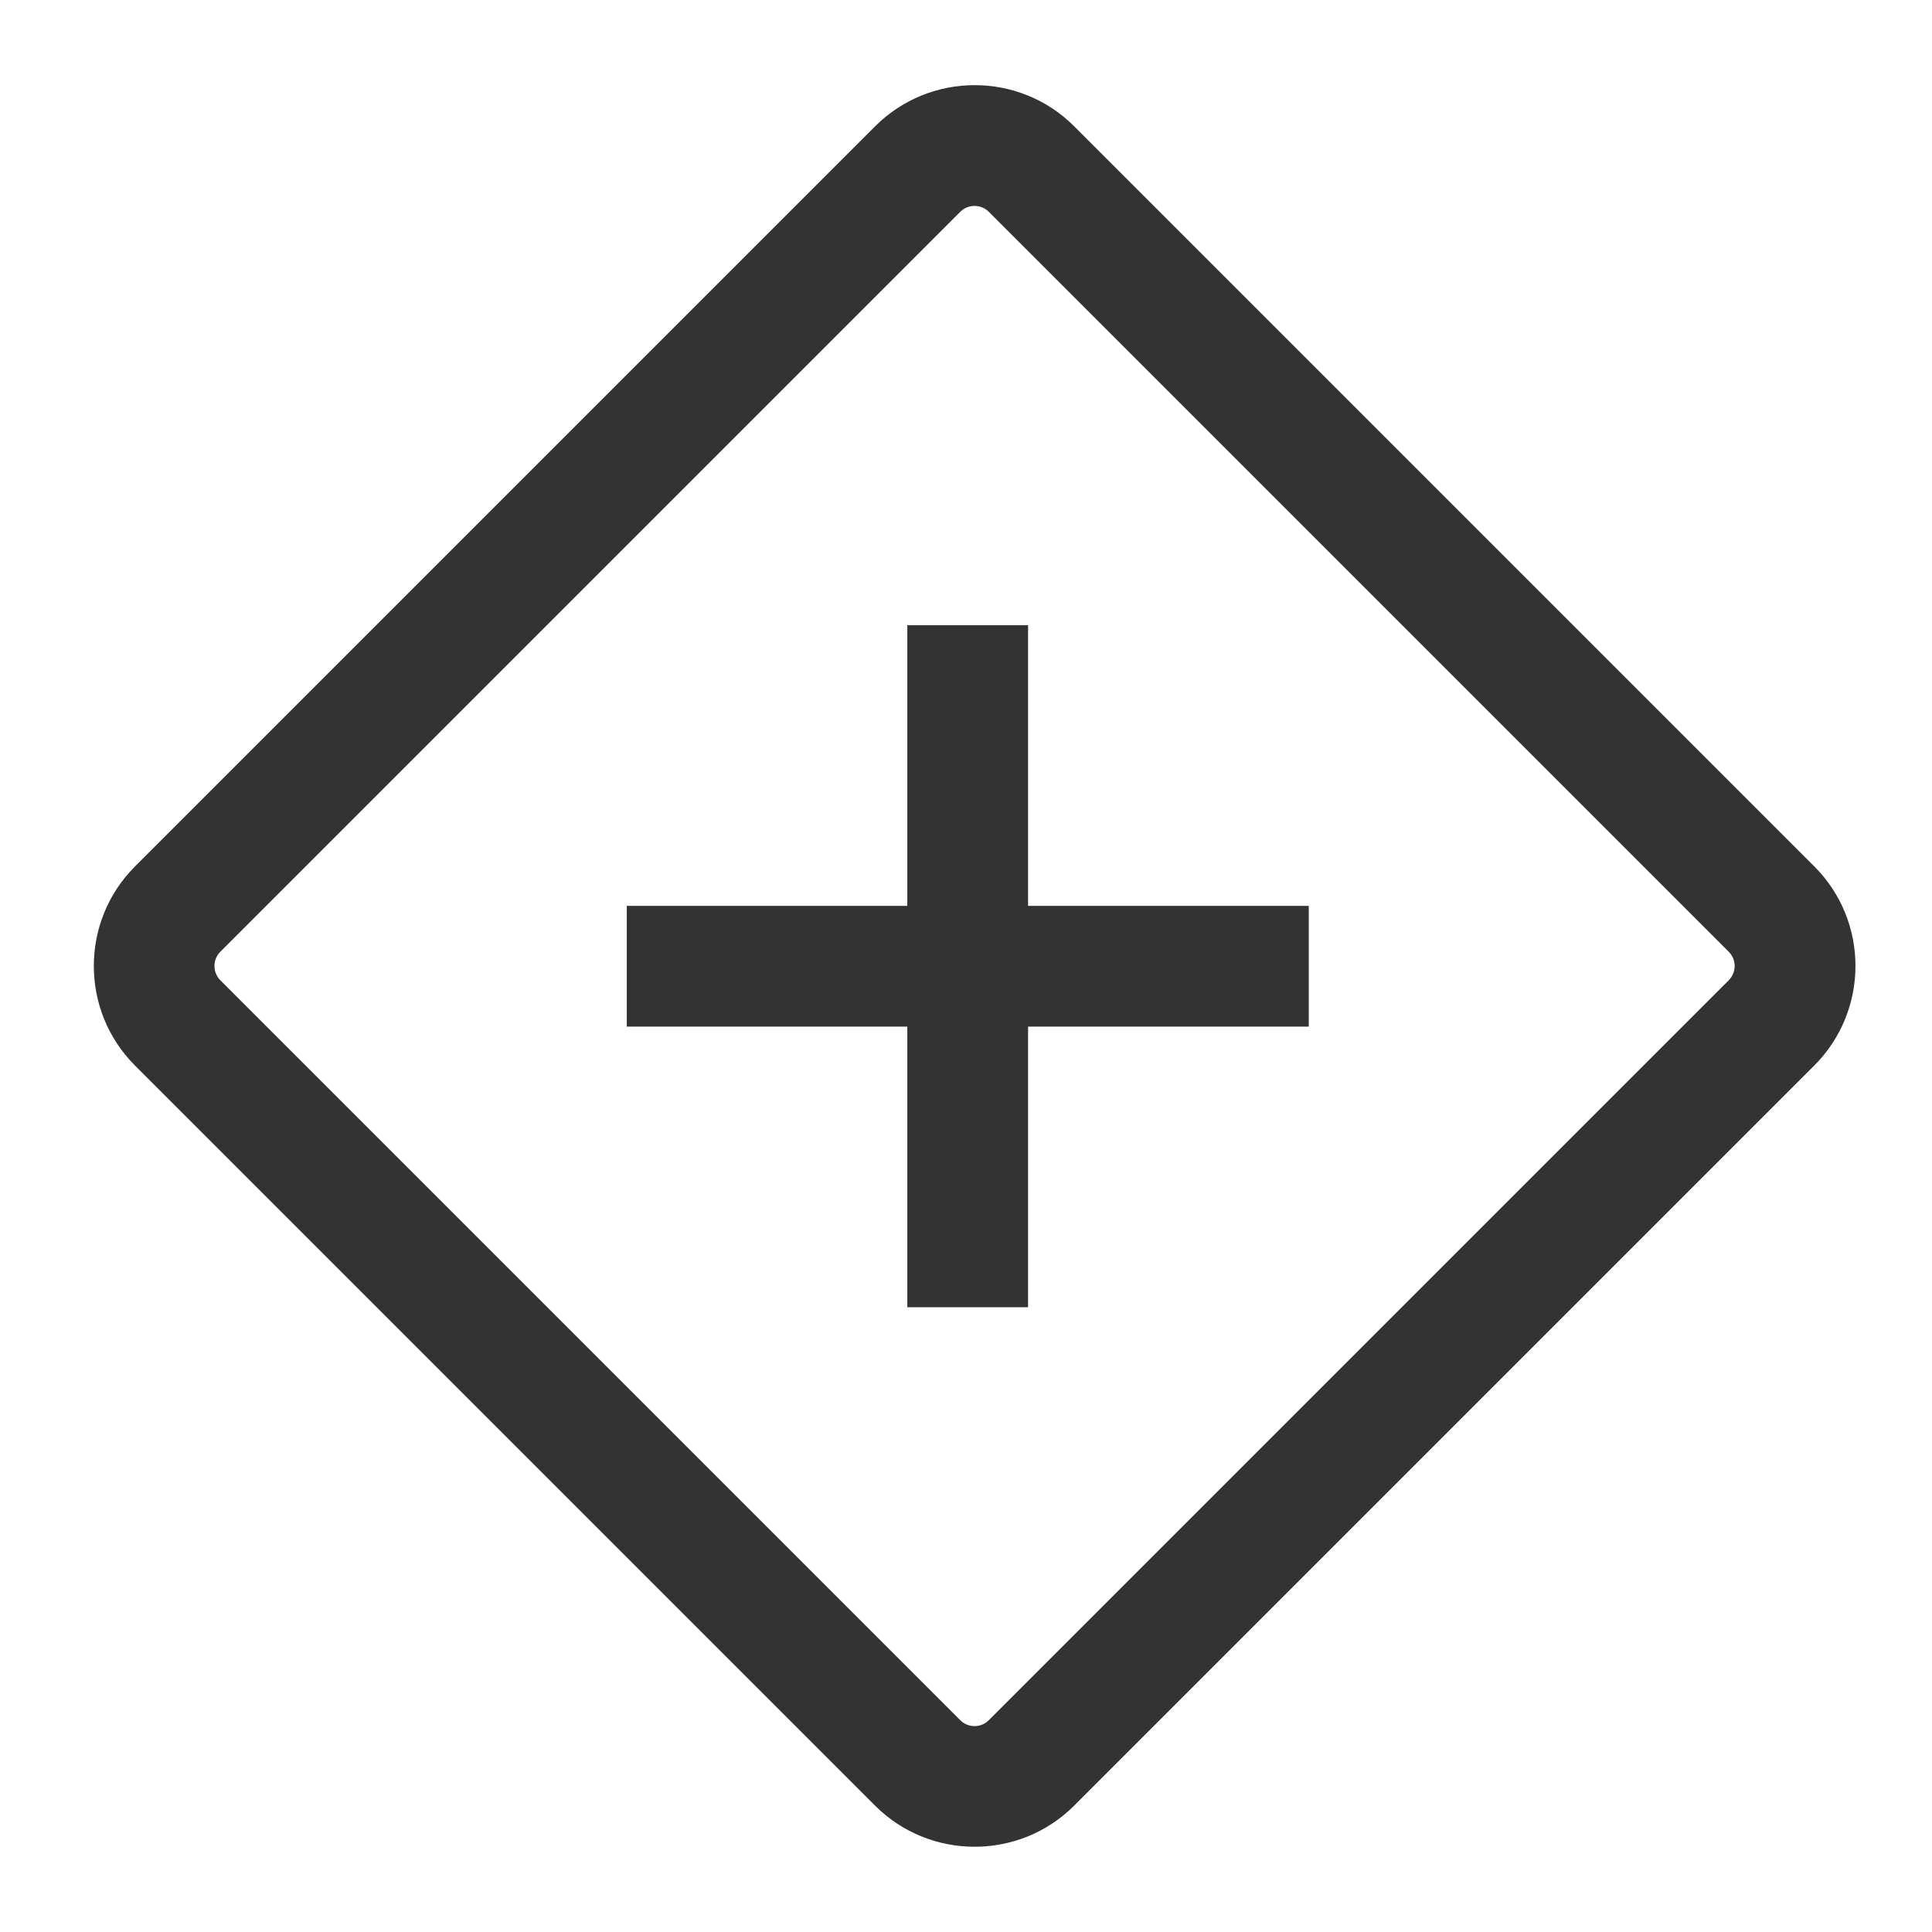 <?xml version="1.0" encoding="iso-8859-1"?>
<svg version="1.1" id="&#x56FE;&#x5C42;_1" xmlns="http://www.w3.org/2000/svg" xmlns:xlink="http://www.w3.org/1999/xlink" x="0px"
	 y="0px" viewBox="0 0 24 24" style="enable-background:new 0 0 24 24;" xml:space="preserve">
<path style="fill:#333333;" d="M12.106,22.941c-0.448,0-0.896-0.171-1.237-0.512l-9.192-9.192c-0.682-0.683-0.682-1.792,0-2.474
	l9.193-9.193c0.683-0.683,1.793-0.683,2.475,0l9.192,9.192c0.683,0.682,0.683,1.792,0,2.475l-9.192,9.192
	C13.003,22.771,12.555,22.941,12.106,22.941z M12.106,2.558c-0.064,0-0.128,0.024-0.177,0.073l-9.192,9.192
	c-0.097,0.097-0.097,0.256,0,0.354l9.192,9.192c0.098,0.098,0.256,0.098,0.354,0l9.192-9.192c0.098-0.098,0.098-0.256,0-0.354
	l-9.192-9.192C12.234,2.582,12.171,2.558,12.106,2.558z"/>
<rect x="11.271" y="7.767" style="fill:#333333;" width="1.5" height="8.472"/>
<rect x="7.786" y="11.253" style="fill:#333333;" width="8.472" height="1.5"/>
</svg>






